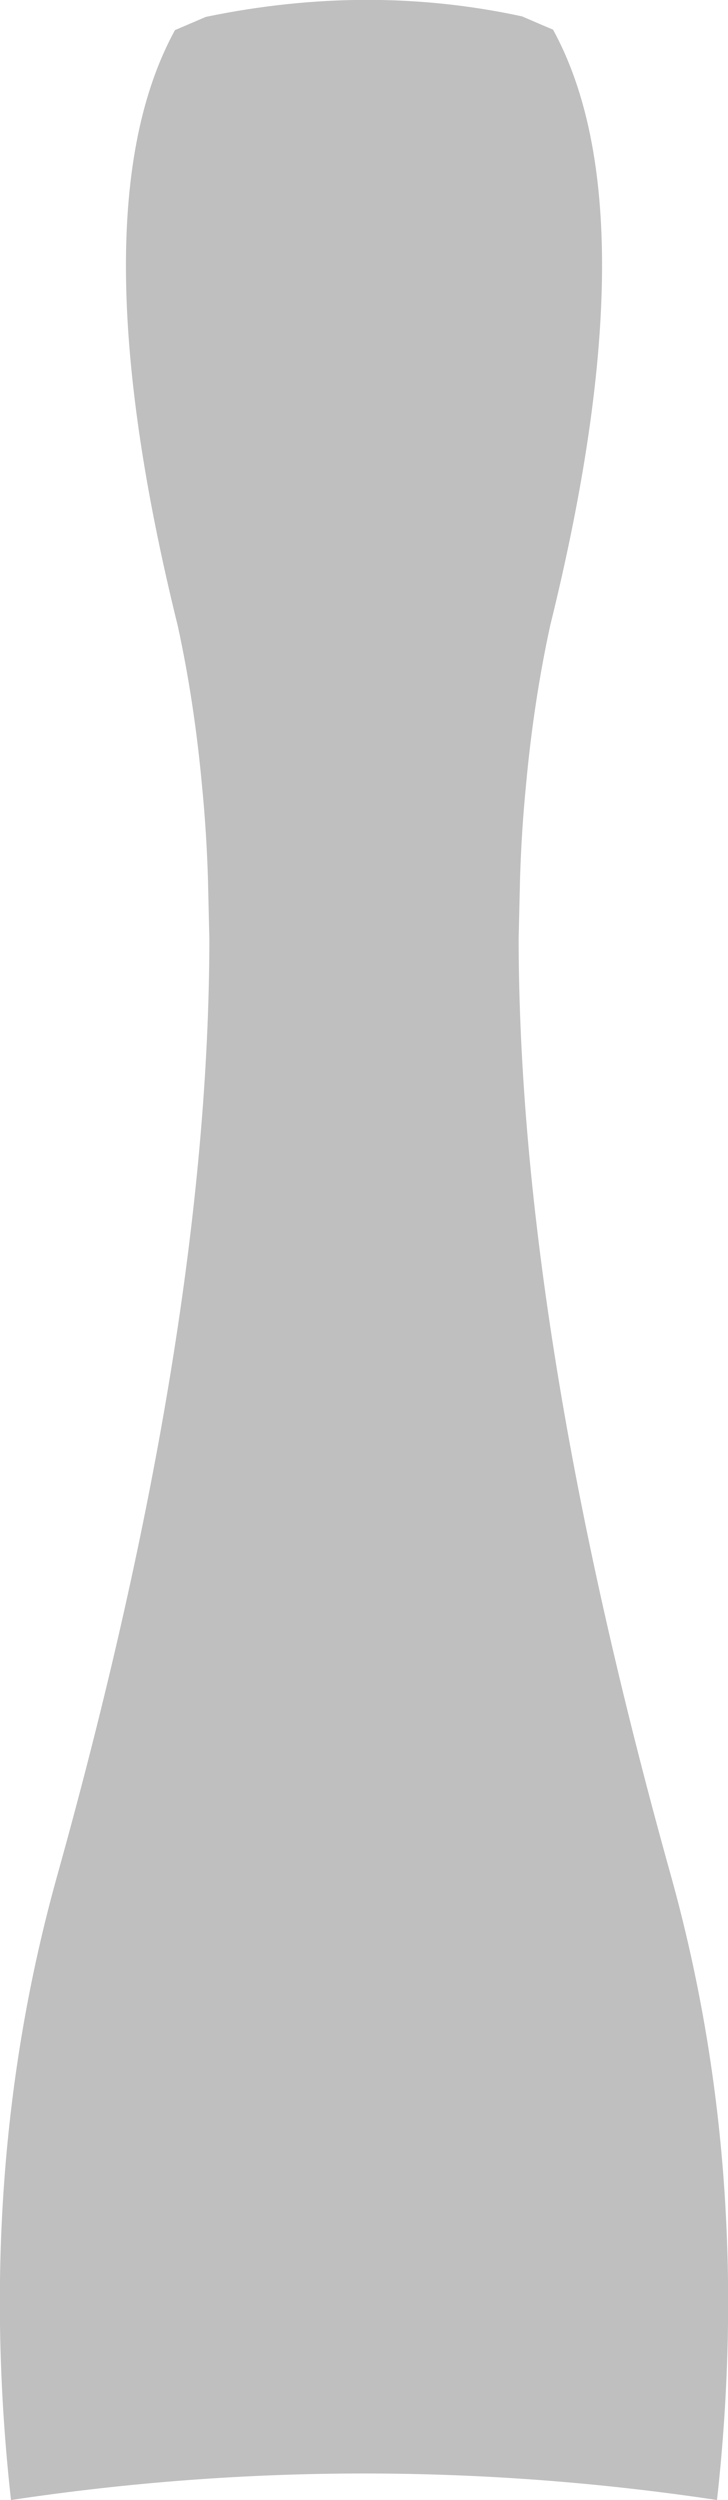 <?xml version="1.0" encoding="UTF-8" standalone="no"?>
<svg xmlns:xlink="http://www.w3.org/1999/xlink" height="261.35px" width="76.15px" xmlns="http://www.w3.org/2000/svg">
  <g transform="matrix(1.0, 0.0, 0.0, 1.0, 38.3, 86.6)">
    <path d="M16.4 -84.85 Q18.0 -84.15 19.55 -83.5 29.95 -64.5 19.25 -21.2 17.5 -13.15 16.7 -4.3 16.25 0.3 16.1 5.15 L15.95 11.55 Q16.0 52.65 31.9 109.55 40.5 140.5 36.7 174.75 -0.2 169.2 -37.15 174.75 -40.95 140.5 -32.35 109.6 -16.45 52.7 -16.4 11.6 L-16.55 5.2 Q-16.7 0.35 -17.15 -4.25 -17.95 -13.1 -19.7 -21.15 -30.4 -64.45 -20.0 -83.45 L-16.85 -84.8 -16.7 -84.85 Q0.25 -88.35 16.25 -84.9 L16.4 -84.85" fill="#000000" fill-opacity="0.251" fill-rule="evenodd" stroke="none"/>
  </g>
</svg>
